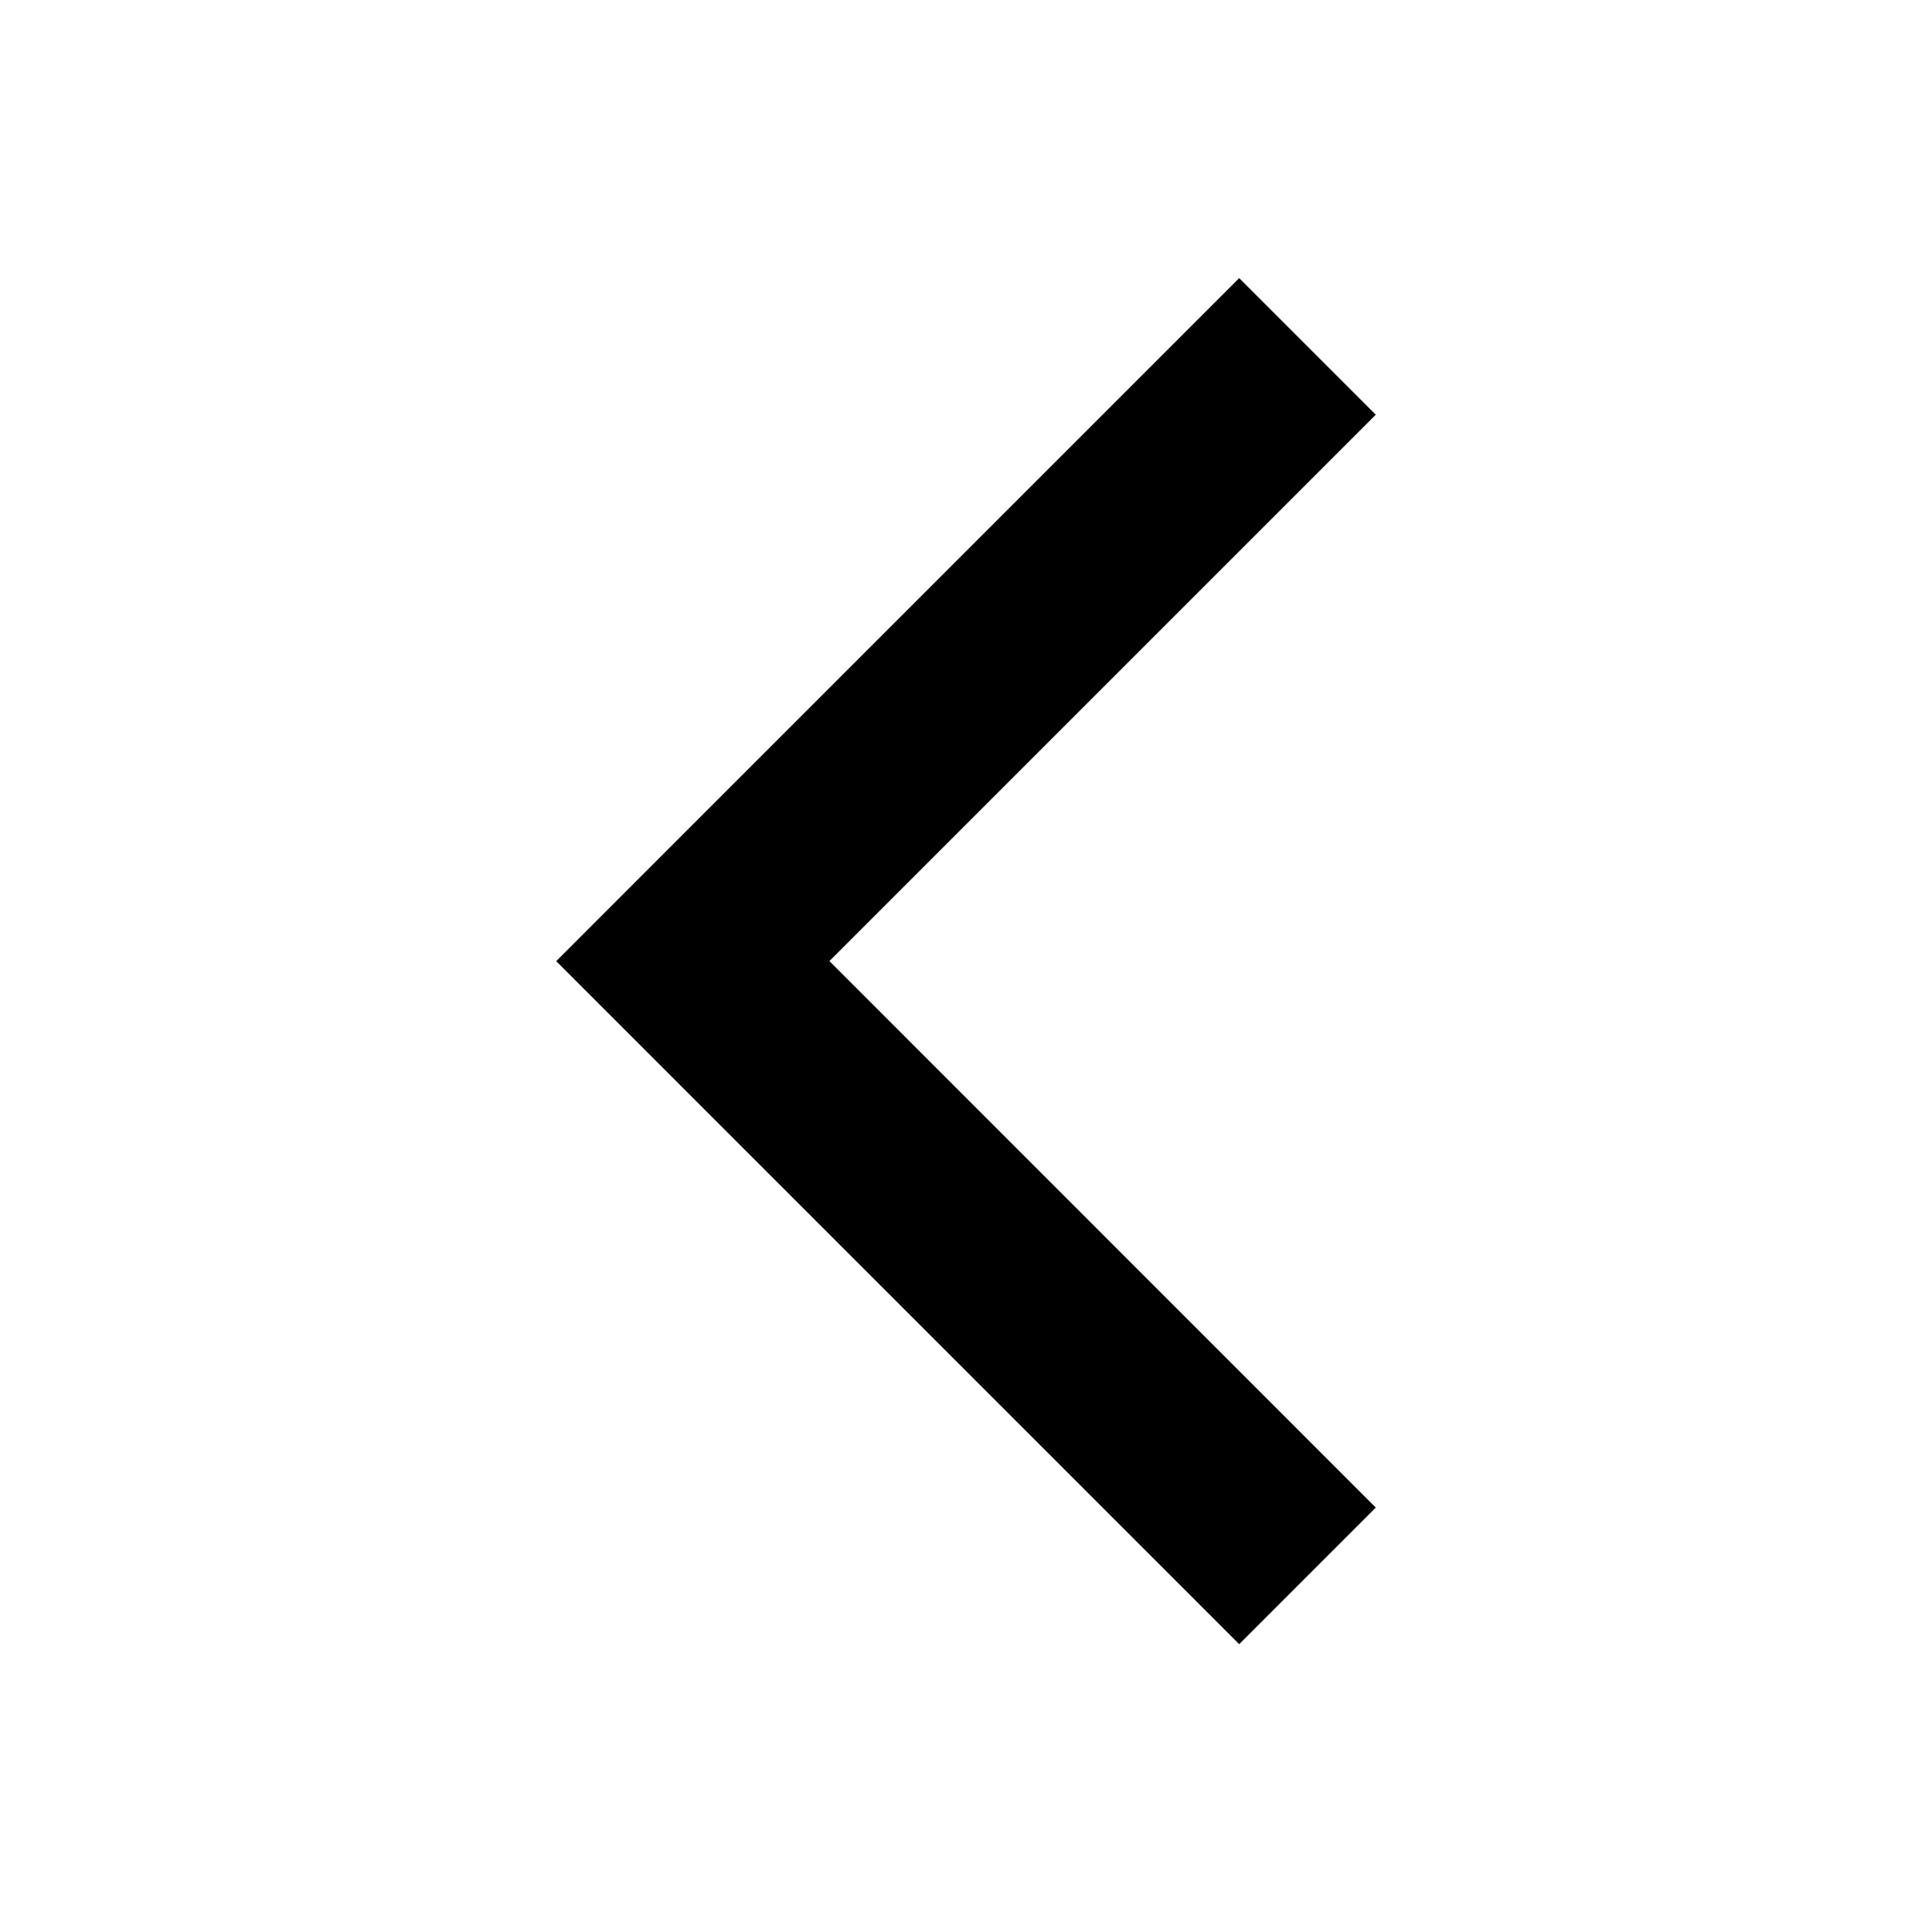 <?xml version="1.0" encoding="UTF-8" standalone="no"?>
<svg
   xmlns:dc="http://purl.org/dc/elements/1.1/"
   xmlns:cc="http://creativecommons.org/ns#"
   xmlns:rdf="http://www.w3.org/1999/02/22-rdf-syntax-ns#"
   xmlns:svg="http://www.w3.org/2000/svg"
   xmlns="http://www.w3.org/2000/svg"
   id="SVGRoot"
   version="1.1"
   viewBox="0 0 40.0 40.0"
   height="100%"
   width="100%">
  <defs
     id="defs10" />
  <g
     id="layer1">
    <path
       id="rect26"
       style="vector-effect:none;fill:#000000;fill-opacity:1;fill-rule:evenodd;stroke:none;stroke-width:2;stroke-linecap:round;stroke-linejoin:round;stroke-miterlimit:4;stroke-dasharray:none;stroke-dashoffset:0;stroke-opacity:0.761"
       d="M 25.656 5.758 L 14.344 17.07 L 11.516 19.9 L 14.344 22.729 L 25.656 34.041 L 28.484 31.213 L 17.172 19.898 L 28.484 8.586 L 25.656 5.758 z " />
  </g>
</svg>
